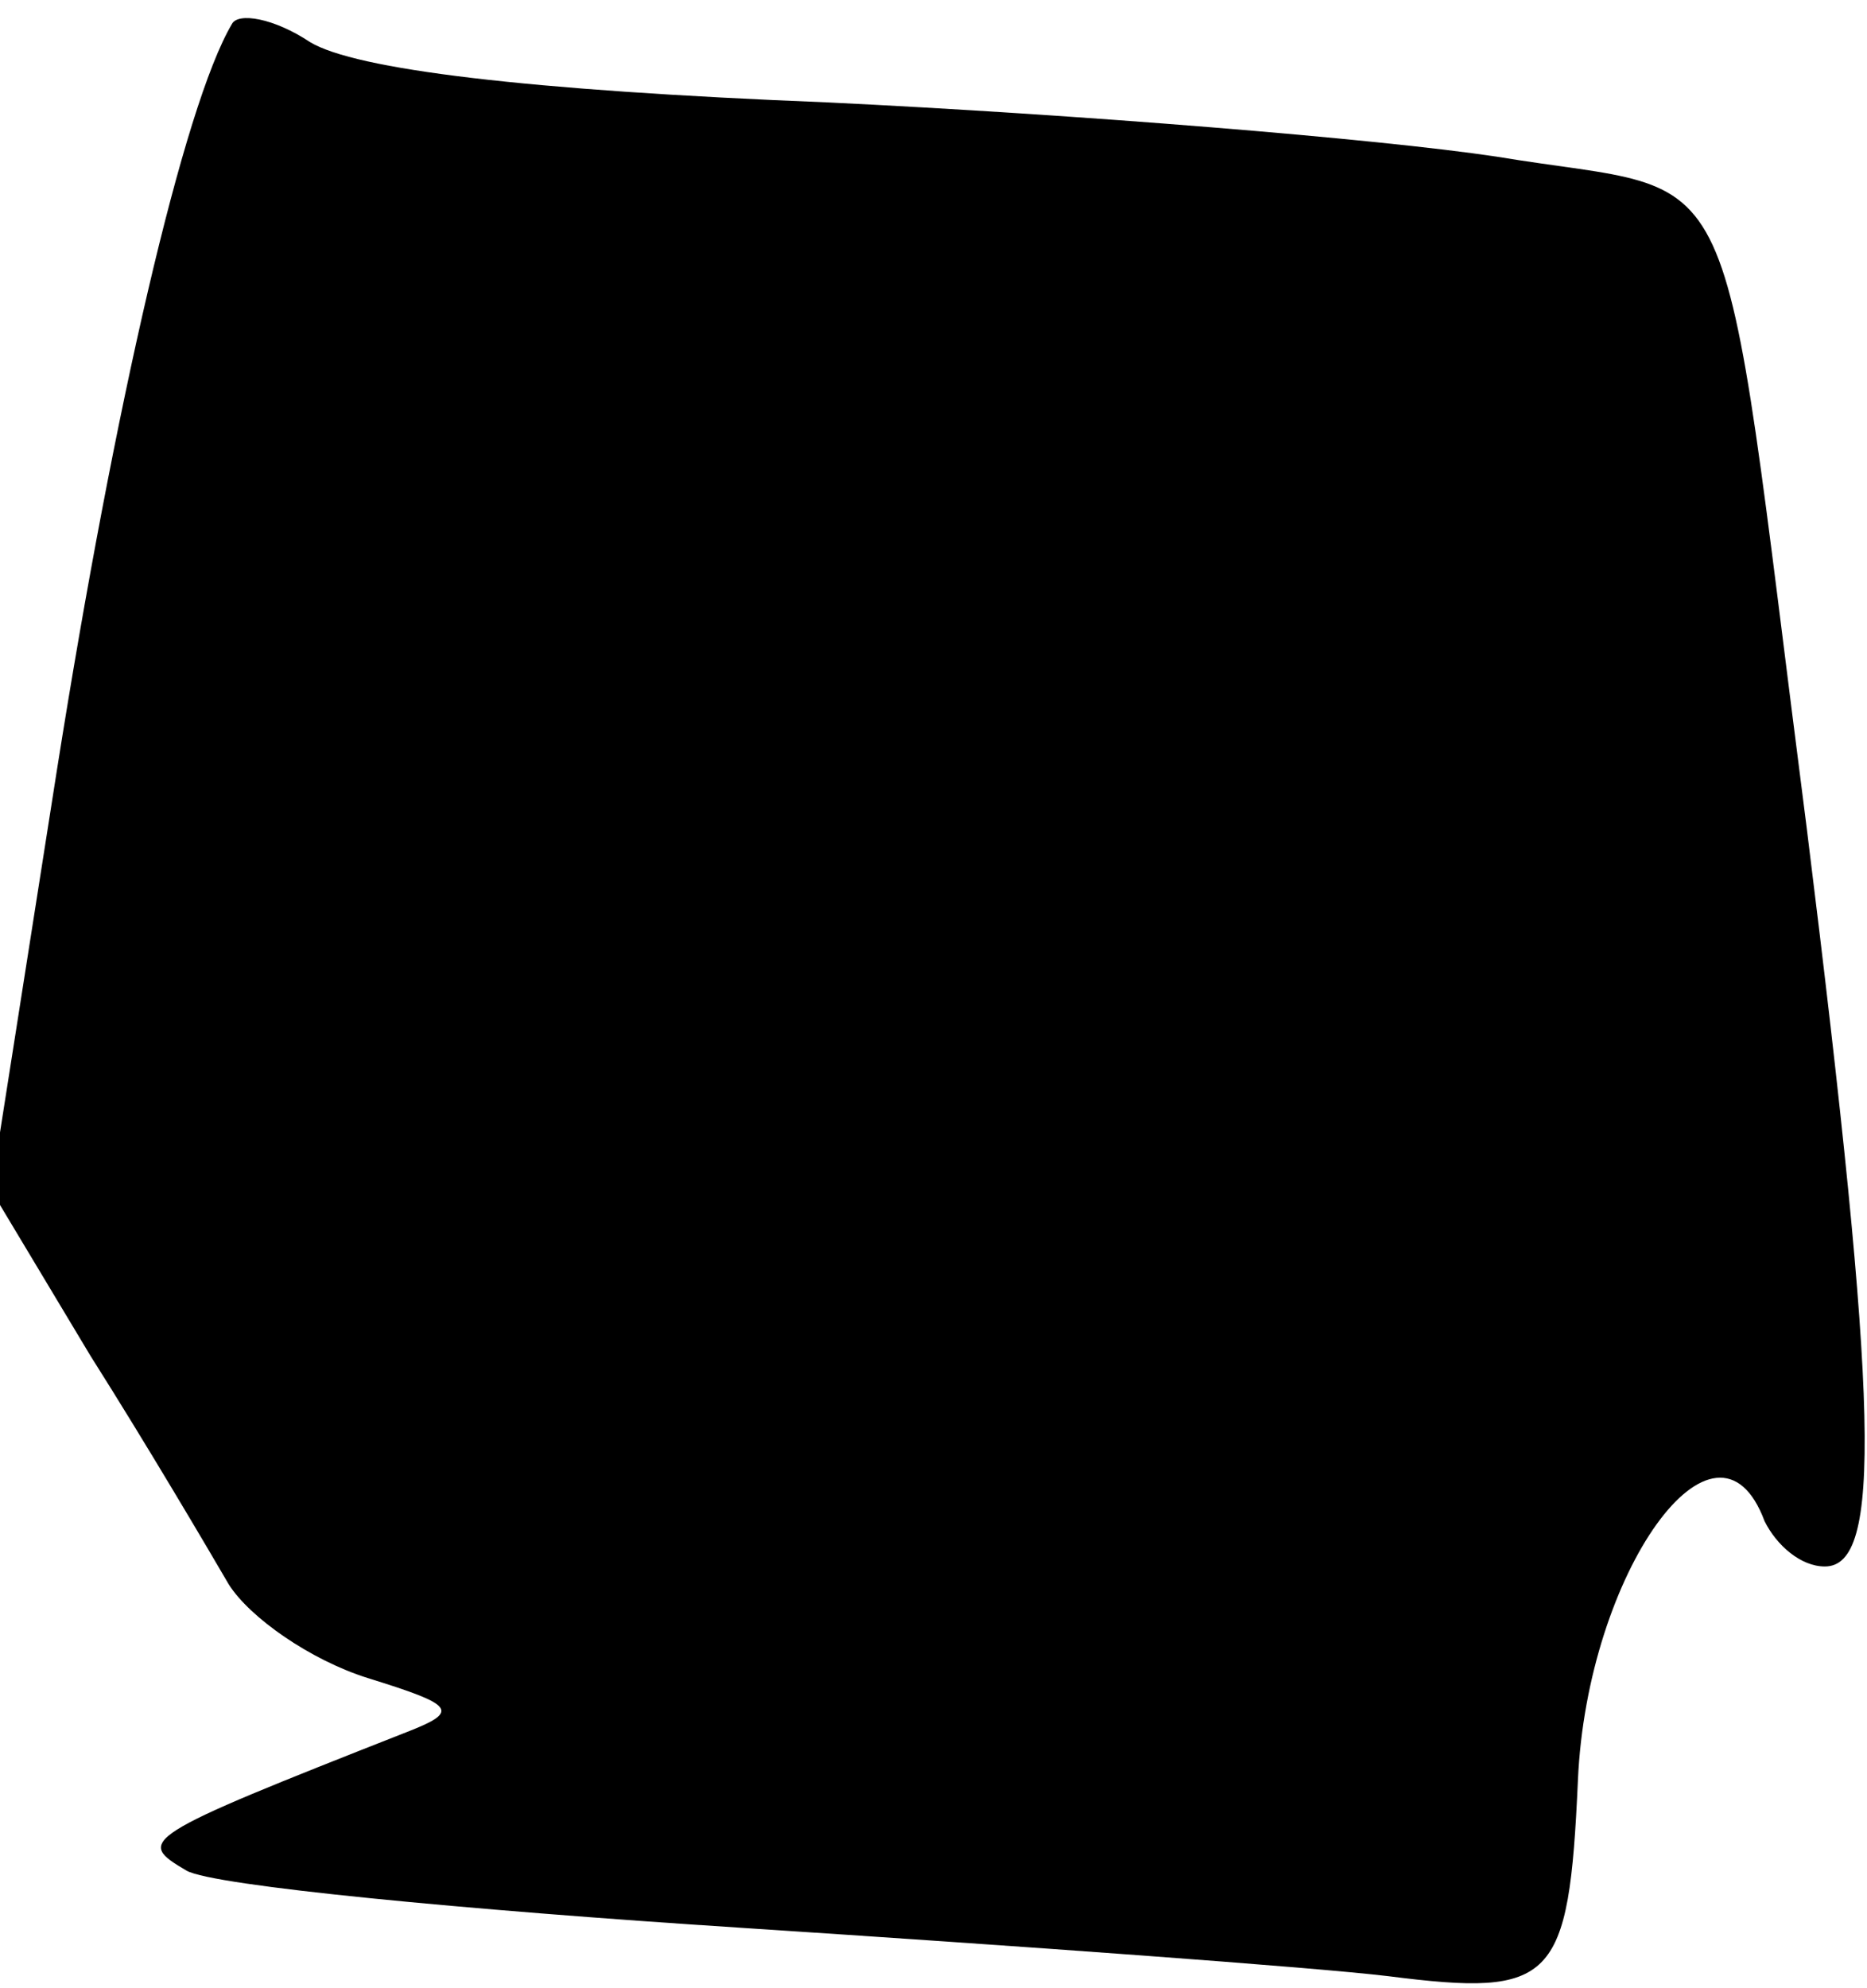 <?xml version="1.0" standalone="no"?>
<!DOCTYPE svg PUBLIC "-//W3C//DTD SVG 20010904//EN"
 "http://www.w3.org/TR/2001/REC-SVG-20010904/DTD/svg10.dtd">
<svg version="1.0" xmlns="http://www.w3.org/2000/svg"
 width="62pt" height="66pt" viewBox="0 0 62 66"
 preserveAspectRatio="xMidYMid meet">
<g transform="translate(0,66) scale(0.1,-0.1)"
fill="#000000" stroke="none">
<path fill="#000000" stroke="none" d="M77 652 c-16 -27 -39 -127 -58 -247
l-22 -140 33 -55 c19 -30 39 -64 46 -76 7 -11 27 -25 46 -31 29 -9 31 -11 13
-18 -89 -35 -90 -36 -73 -46 9 -5 92 -13 185 -19 92 -6 189 -13 214 -16 55 -7
60 -2 63 65 3 69 46 129 62 86 4 -8 12 -15 20 -15 19 0 18 52 -6 245 -30 233
-19 209 -103 223 -40 6 -139 14 -222 18 -101 4 -157 11 -172 20 -12 8 -24 10
-26 6z"/>
</g>
</svg>
